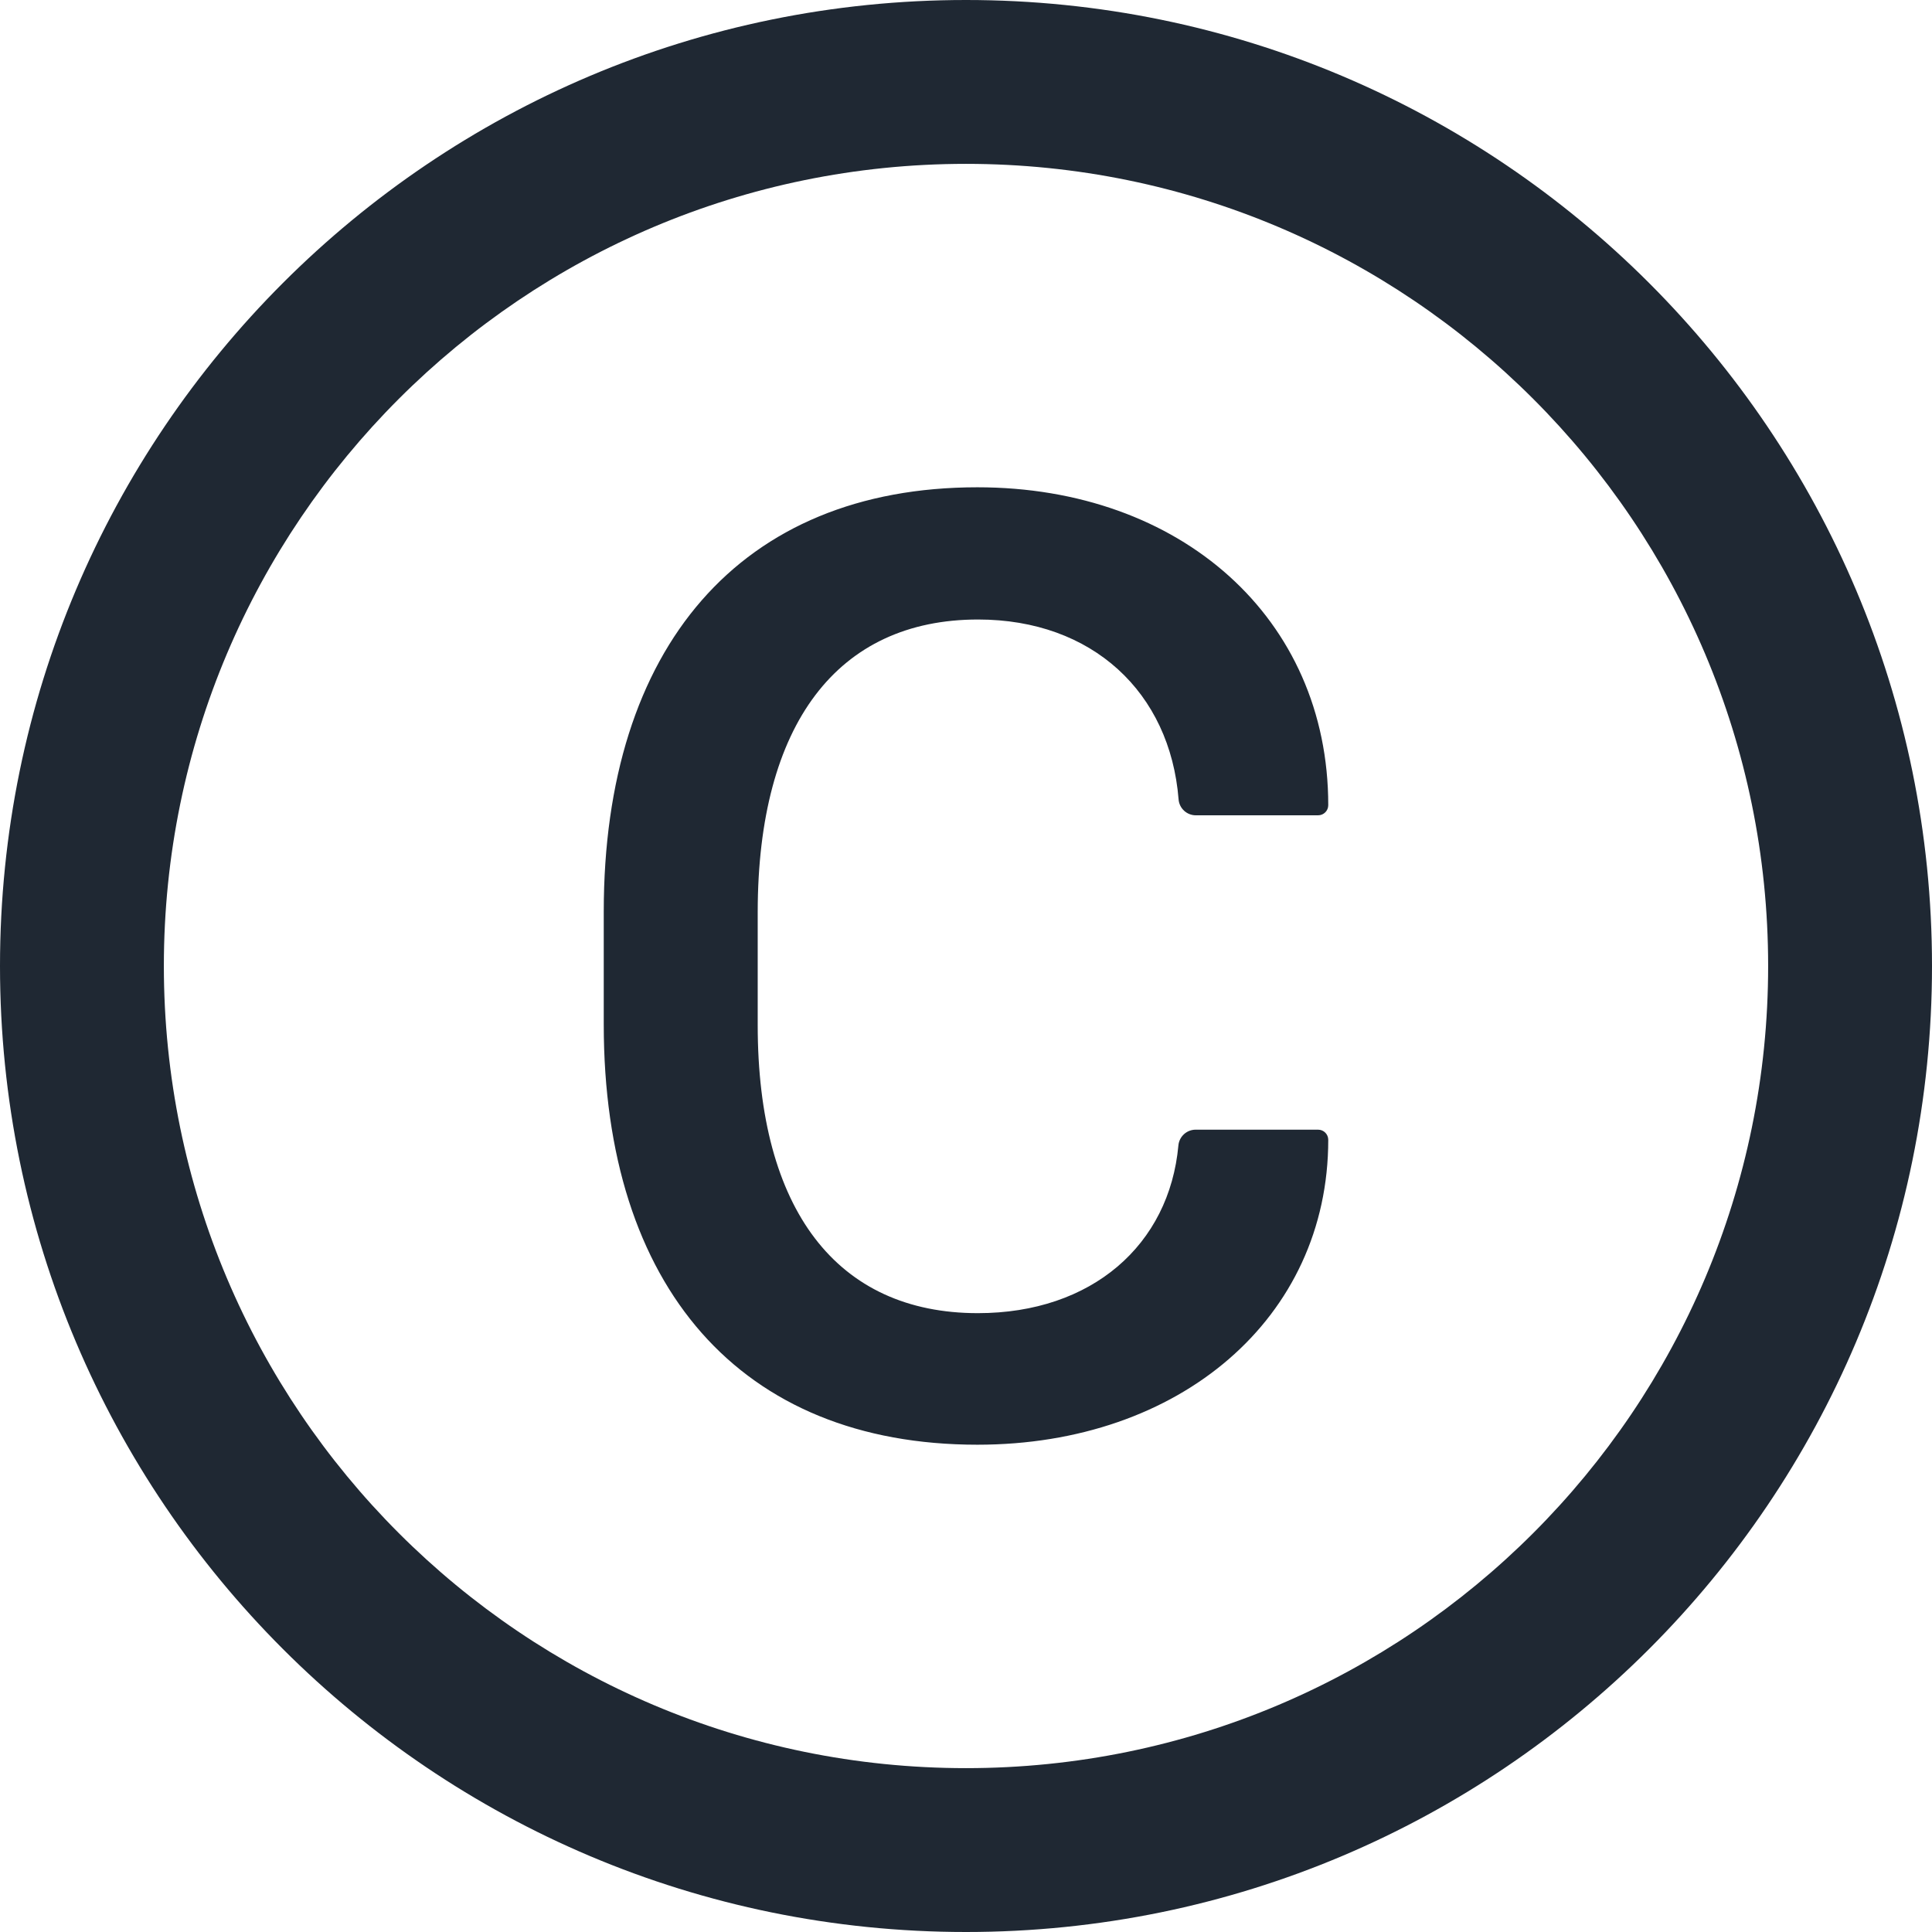 <svg width="32" height="32" viewBox="0 0 32 32" fill="none" xmlns="http://www.w3.org/2000/svg">
<path d="M16 0C7.164 0 0 7.164 0 16C0 24.836 7.164 32 16 32C24.836 32 32 24.836 32 16C32 7.164 24.836 0 16 0ZM16 29.286C8.664 29.286 2.714 23.336 2.714 16C2.714 8.664 8.664 2.714 16 2.714C23.336 2.714 29.286 8.664 29.286 16C29.286 23.336 23.336 29.286 16 29.286ZM16.2 10.261C18.093 10.261 19.379 11.468 19.521 13.239C19.532 13.389 19.657 13.504 19.807 13.504H21.832C21.925 13.504 22 13.429 22 13.336C22 10.239 19.557 8.071 16.189 8.071C12.264 8.071 10 10.721 10 15.1V16.968C10 21.314 12.264 23.929 16.189 23.929C19.546 23.929 22 21.829 22 18.879C22 18.786 21.925 18.711 21.832 18.711H19.804C19.654 18.711 19.532 18.825 19.518 18.971C19.368 20.618 18.086 21.75 16.196 21.75C13.864 21.75 12.55 20.039 12.55 16.979V15.1C12.554 11.993 13.871 10.261 16.2 10.261V10.261Z" fill="#1F2833"/>
</svg>
